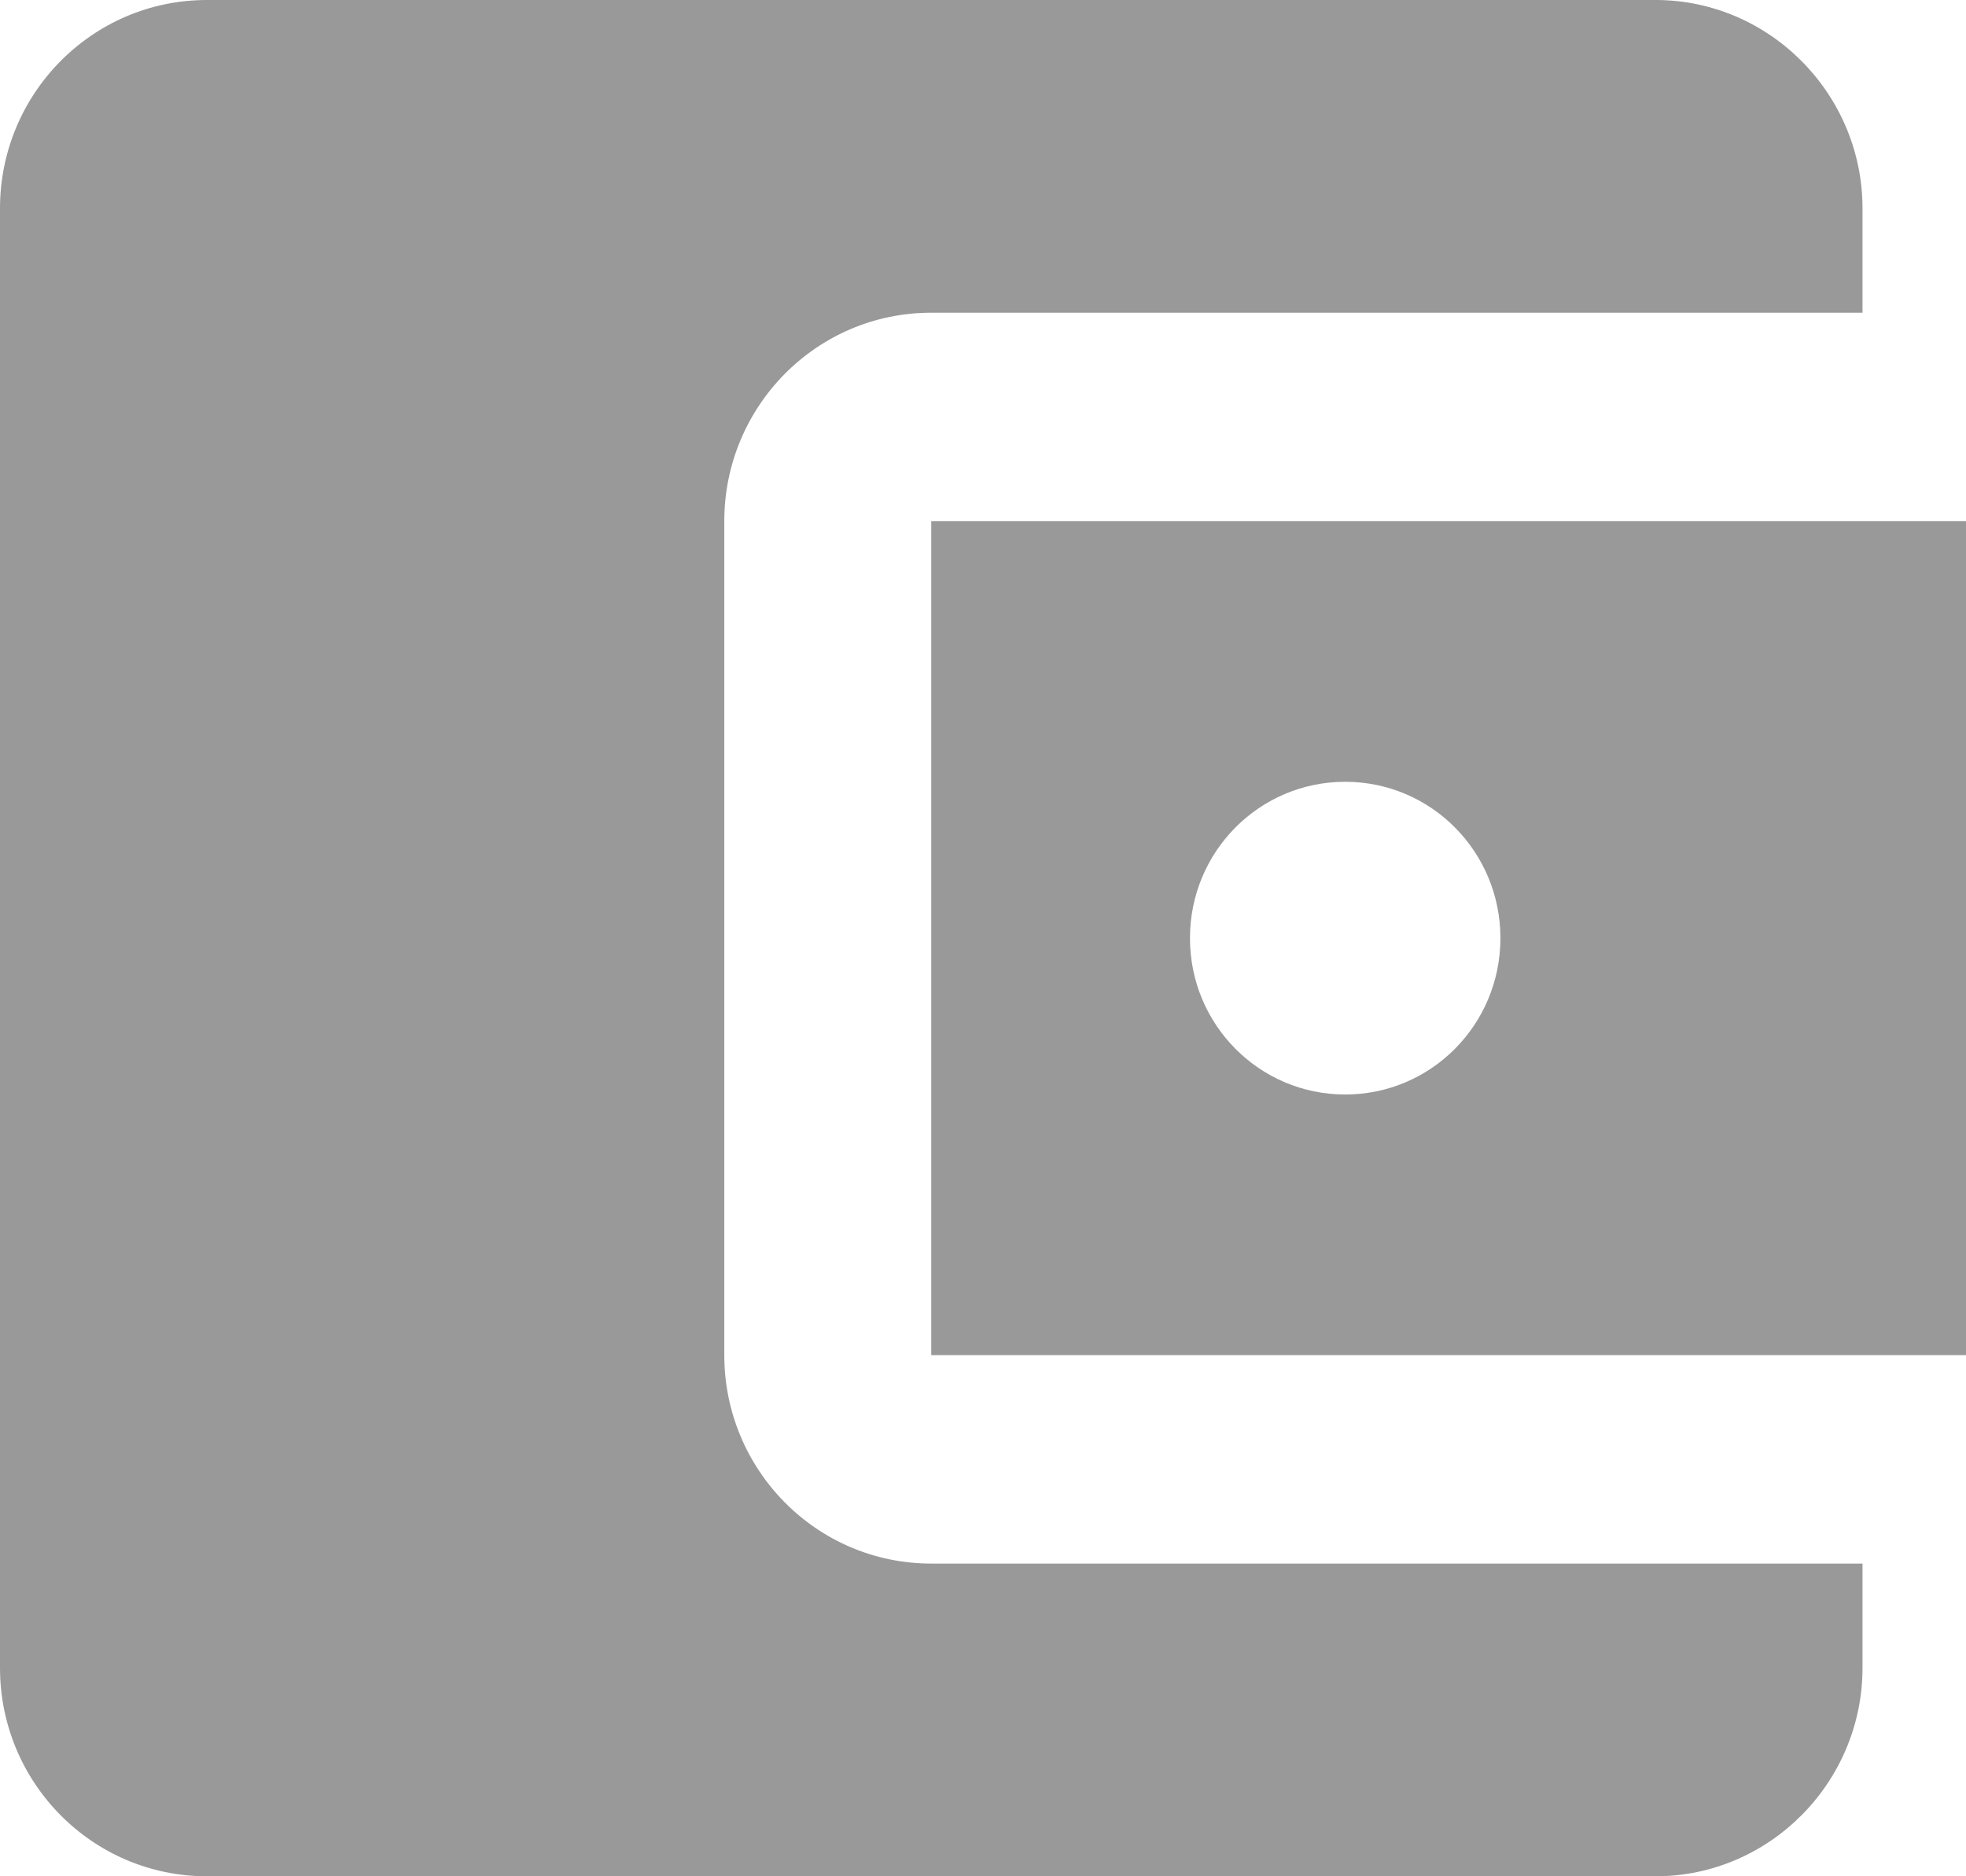<svg width="22" height="21" viewBox="0 0 22 21" fill="none" xmlns="http://www.w3.org/2000/svg">
<path opacity="0.4" d="M20.842 17.5V18.667C20.842 19.95 19.8 21 18.526 21H2.316C1.031 21 0 19.95 0 18.667V2.333C0 1.05 1.031 0 2.316 0H18.526C19.8 0 20.842 1.05 20.842 2.333V3.5H10.421C9.136 3.5 8.105 4.55 8.105 5.833V15.167C8.105 16.45 9.136 17.5 10.421 17.5H20.842ZM10.421 15.167H22V5.833H10.421V15.167ZM15.053 12.25C14.092 12.25 13.316 11.468 13.316 10.5C13.316 9.532 14.092 8.75 15.053 8.75C16.014 8.75 16.79 9.532 16.79 10.5C16.79 11.468 16.014 12.25 15.053 12.25Z" fill="black"/>
</svg>
